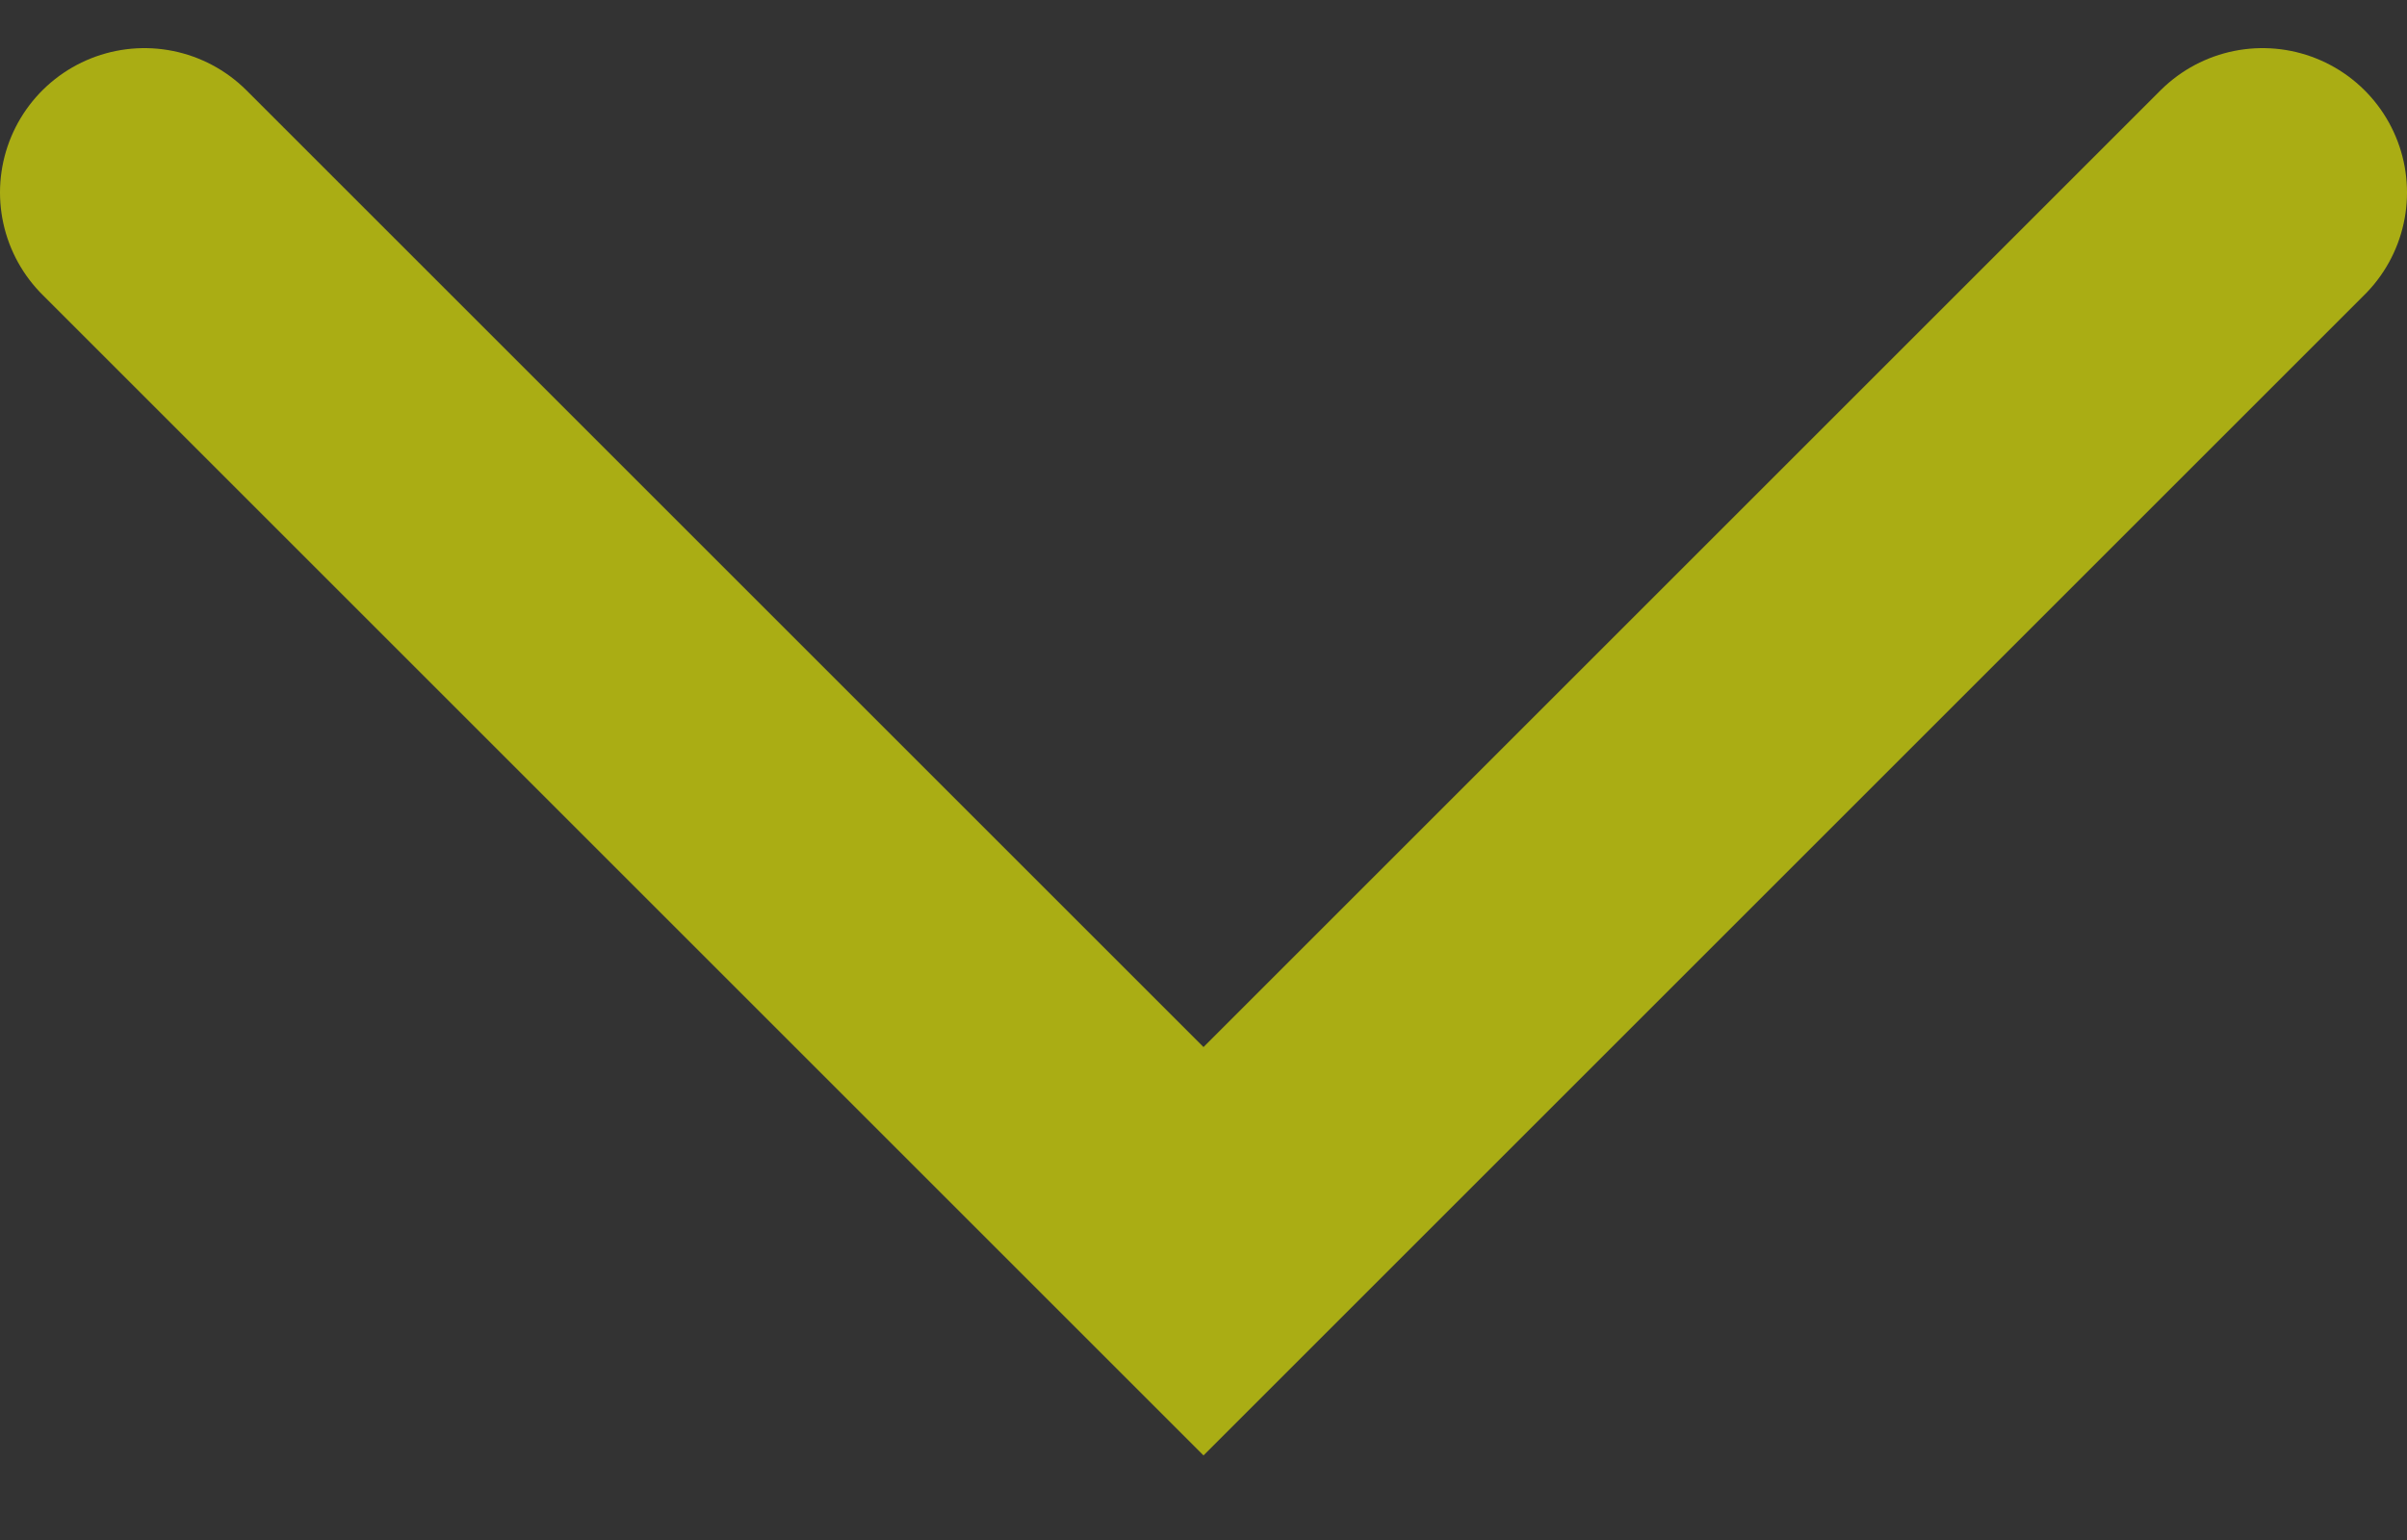 <svg width="25" height="16" viewBox="0 0 25 16" fill="none" xmlns="http://www.w3.org/2000/svg">
<rect x="0" y="0" width="25" height="16" fill="#333333" stroke="none"/>
<path opacity="0.6" d="M23.5 2L12.5 13L1.5 2" stroke="#FAFF00" stroke-width="3" stroke-linecap="round"/>
</svg>
